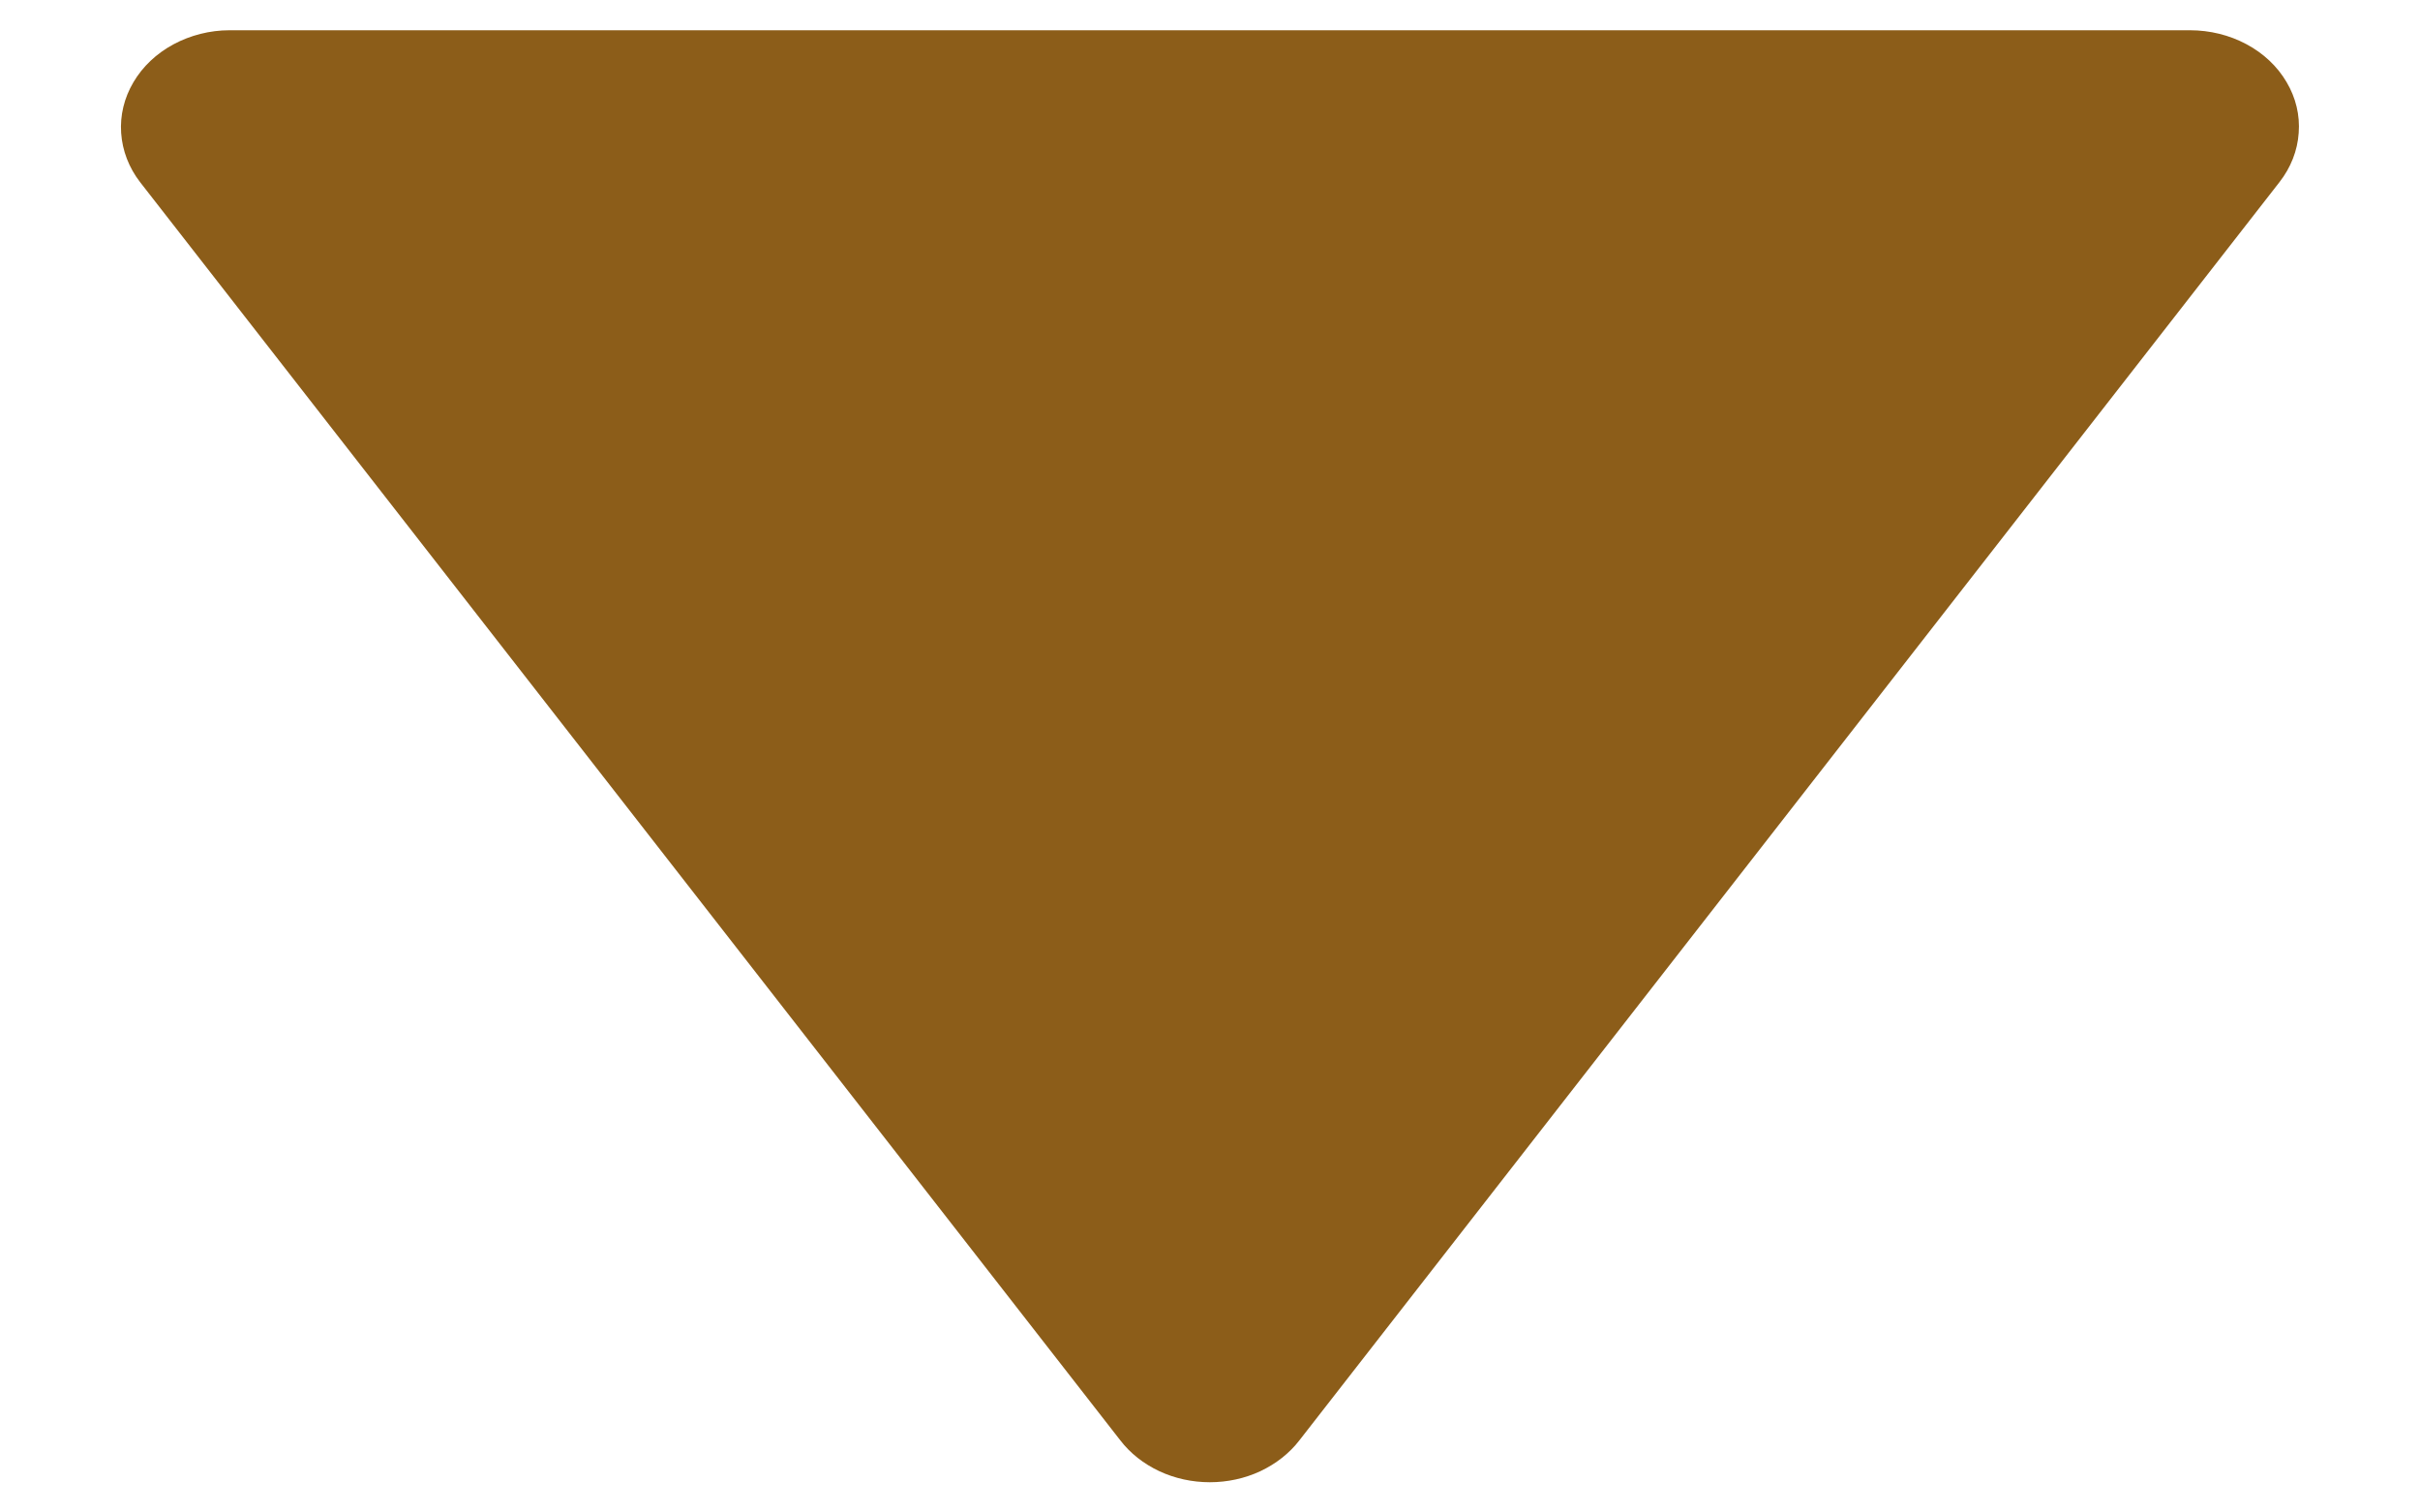 <svg width="16" height="10" viewBox="0 0 16 10" fill="none" xmlns="http://www.w3.org/2000/svg">
<path d="M7.407 9.523C7.473 9.609 7.561 9.678 7.665 9.727C7.768 9.775 7.882 9.8 7.999 9.8C8.115 9.8 8.23 9.775 8.333 9.727C8.436 9.678 8.525 9.609 8.591 9.523L15.071 1.204C15.146 1.108 15.19 0.996 15.198 0.879C15.207 0.762 15.179 0.646 15.118 0.543C15.057 0.439 14.965 0.352 14.852 0.292C14.74 0.232 14.611 0.2 14.479 0.2H1.518C1.387 0.2 1.259 0.233 1.147 0.293C1.034 0.354 0.943 0.44 0.882 0.544C0.821 0.647 0.793 0.763 0.801 0.879C0.809 0.996 0.852 1.108 0.926 1.204L7.407 9.523Z" fill="#8C5D19"/>
</svg>
